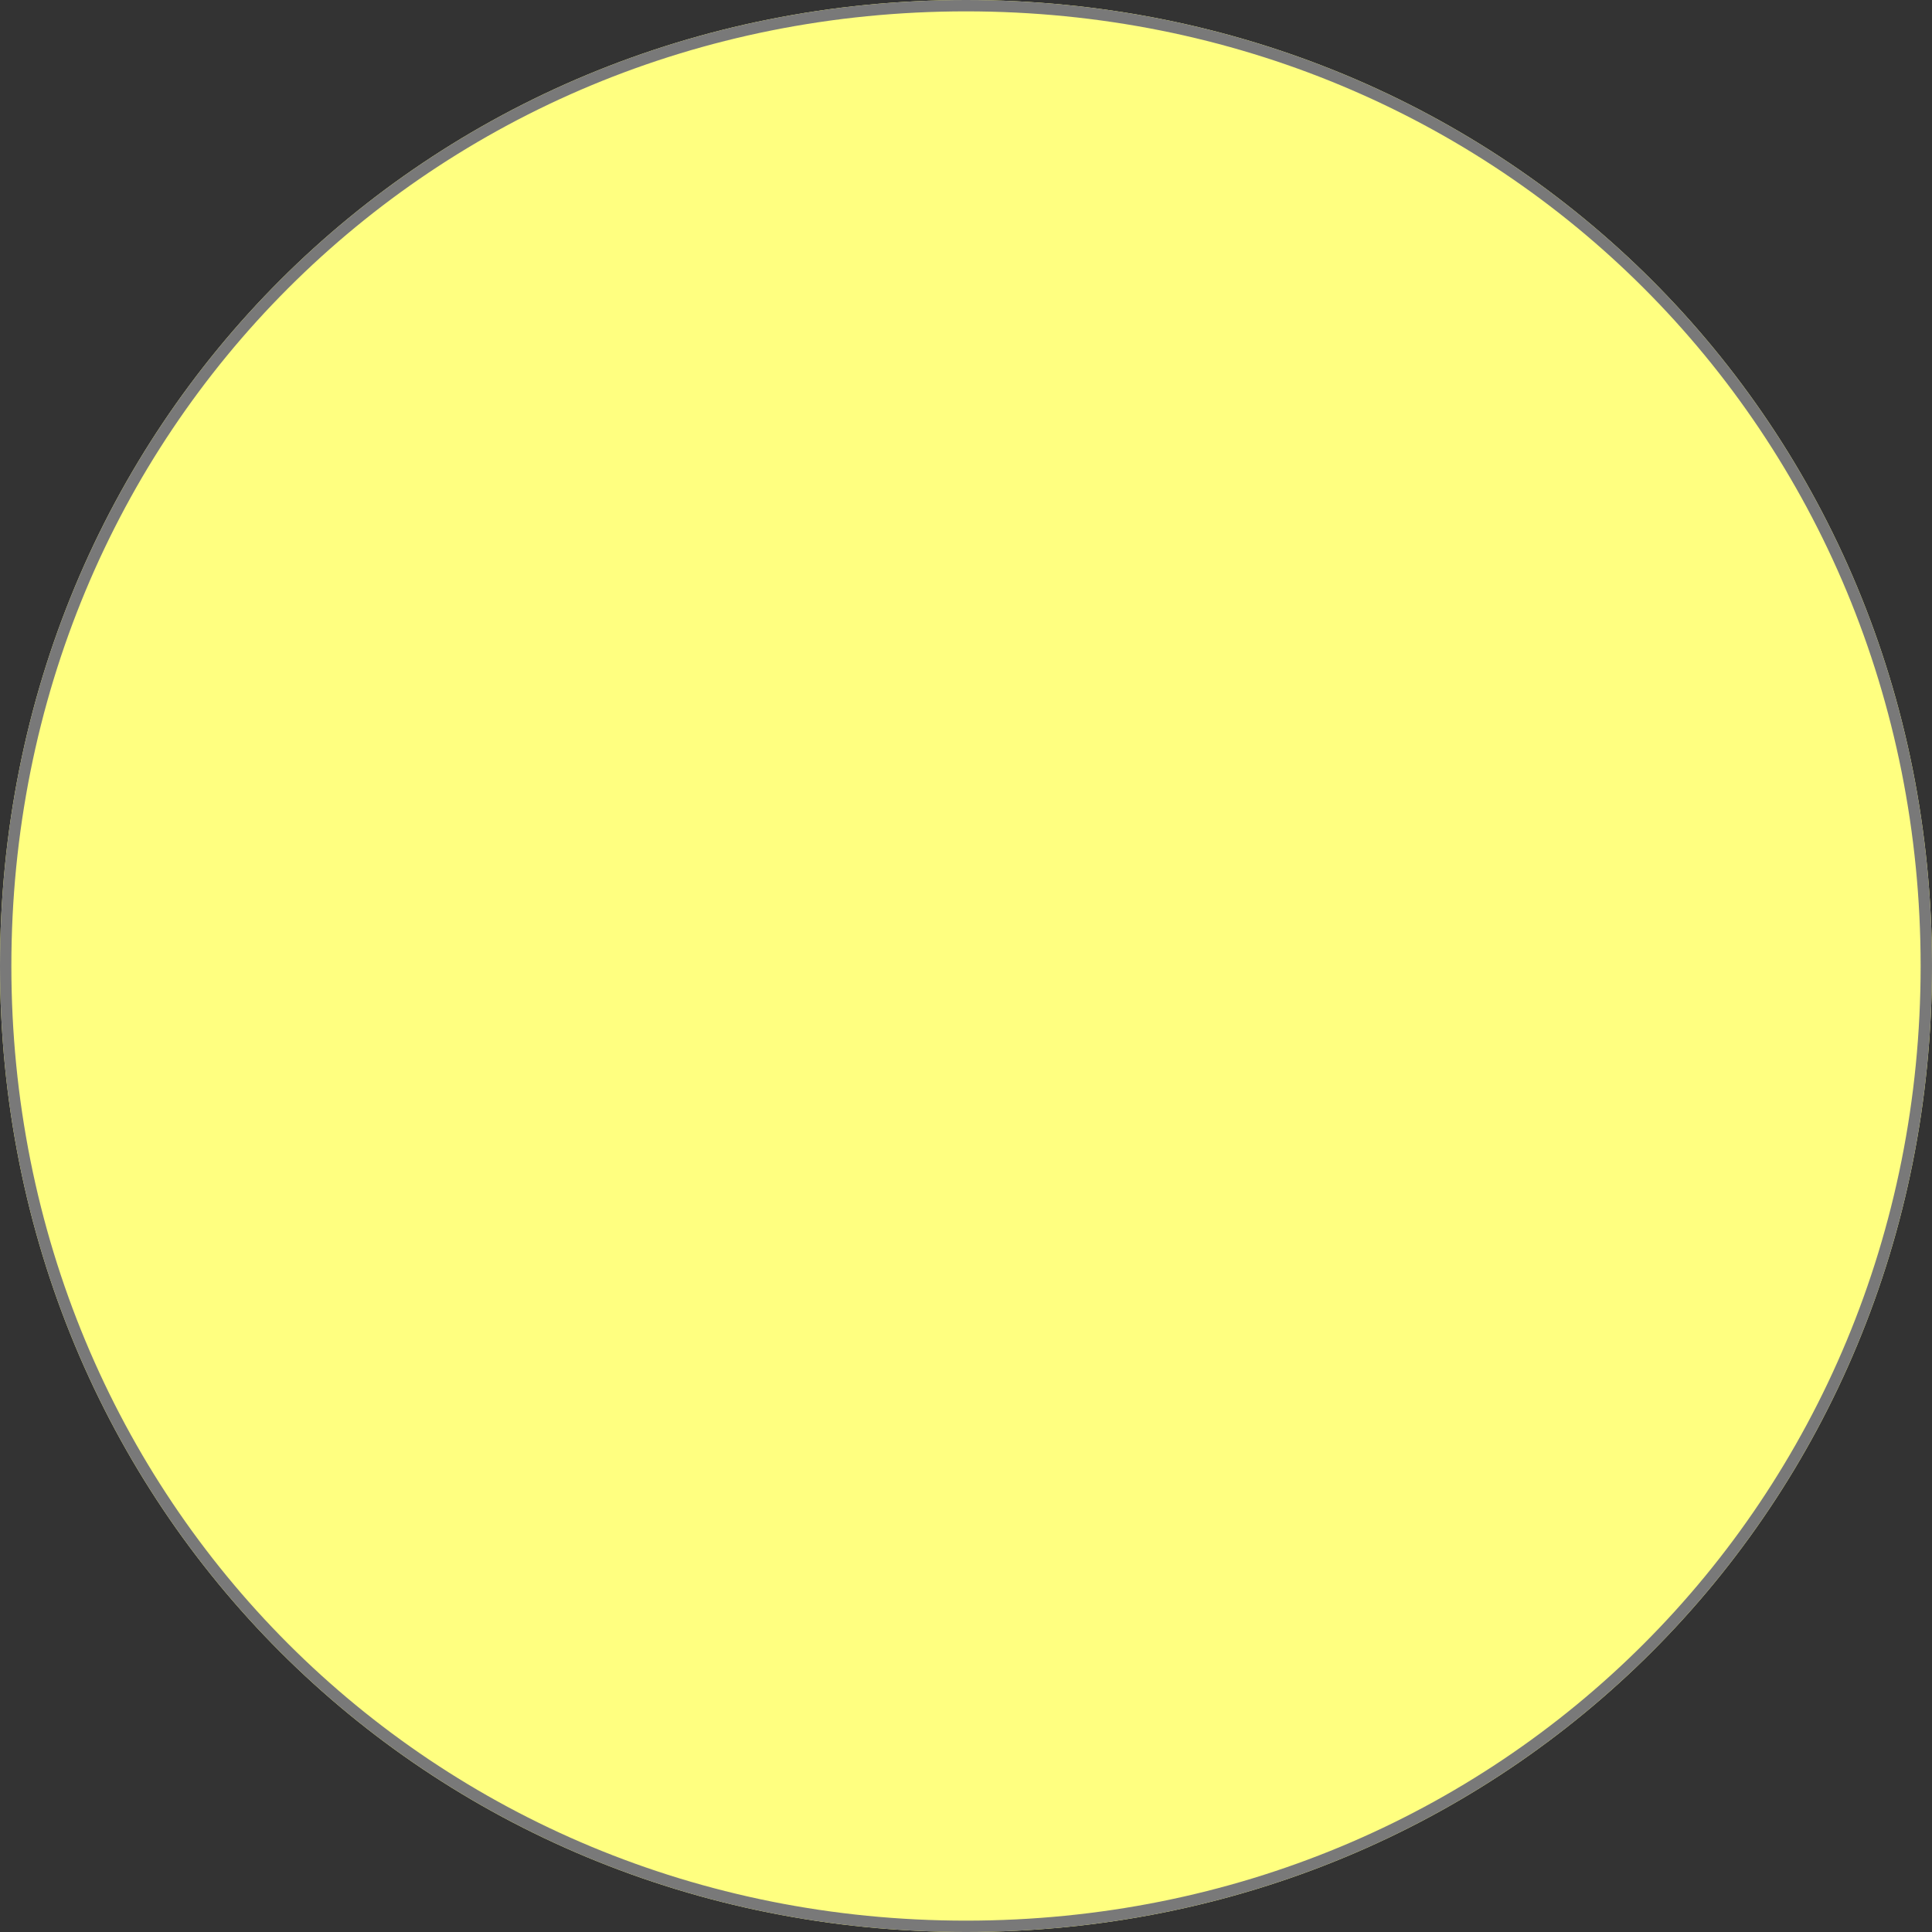 ﻿<?xml version="1.0" encoding="utf-8"?>
<svg version="1.1" xmlns:xlink="http://www.w3.org/1999/xlink" width="170px" height="170px" xmlns="http://www.w3.org/2000/svg">
  <rect width="100%" height="100%" fill="#333333" stroke="none"/>
  <g transform="matrix(1 0 0 1 -2678 -4186 )">
    <path d="M 2763 4186  C 2810.6 4186  2848 4223.4  2848 4271  C 2848 4318.6  2810.6 4356  2763 4356  C 2715.4 4356  2678 4318.6  2678 4271  C 2678 4223.4  2715.4 4186  2763 4186  Z " fill-rule="nonzero" fill="#ffff80" stroke="none" />
    <path d="M 2763 4186.5  C 2810.32 4186.5  2847.5 4223.68  2847.5 4271  C 2847.5 4318.32  2810.32 4355.5  2763 4355.5  C 2715.68 4355.5  2678.5 4318.32  2678.5 4271  C 2678.5 4223.68  2715.68 4186.5  2763 4186.5  Z " stroke-width="1" stroke="#797979" fill="none" />
  </g>
</svg>